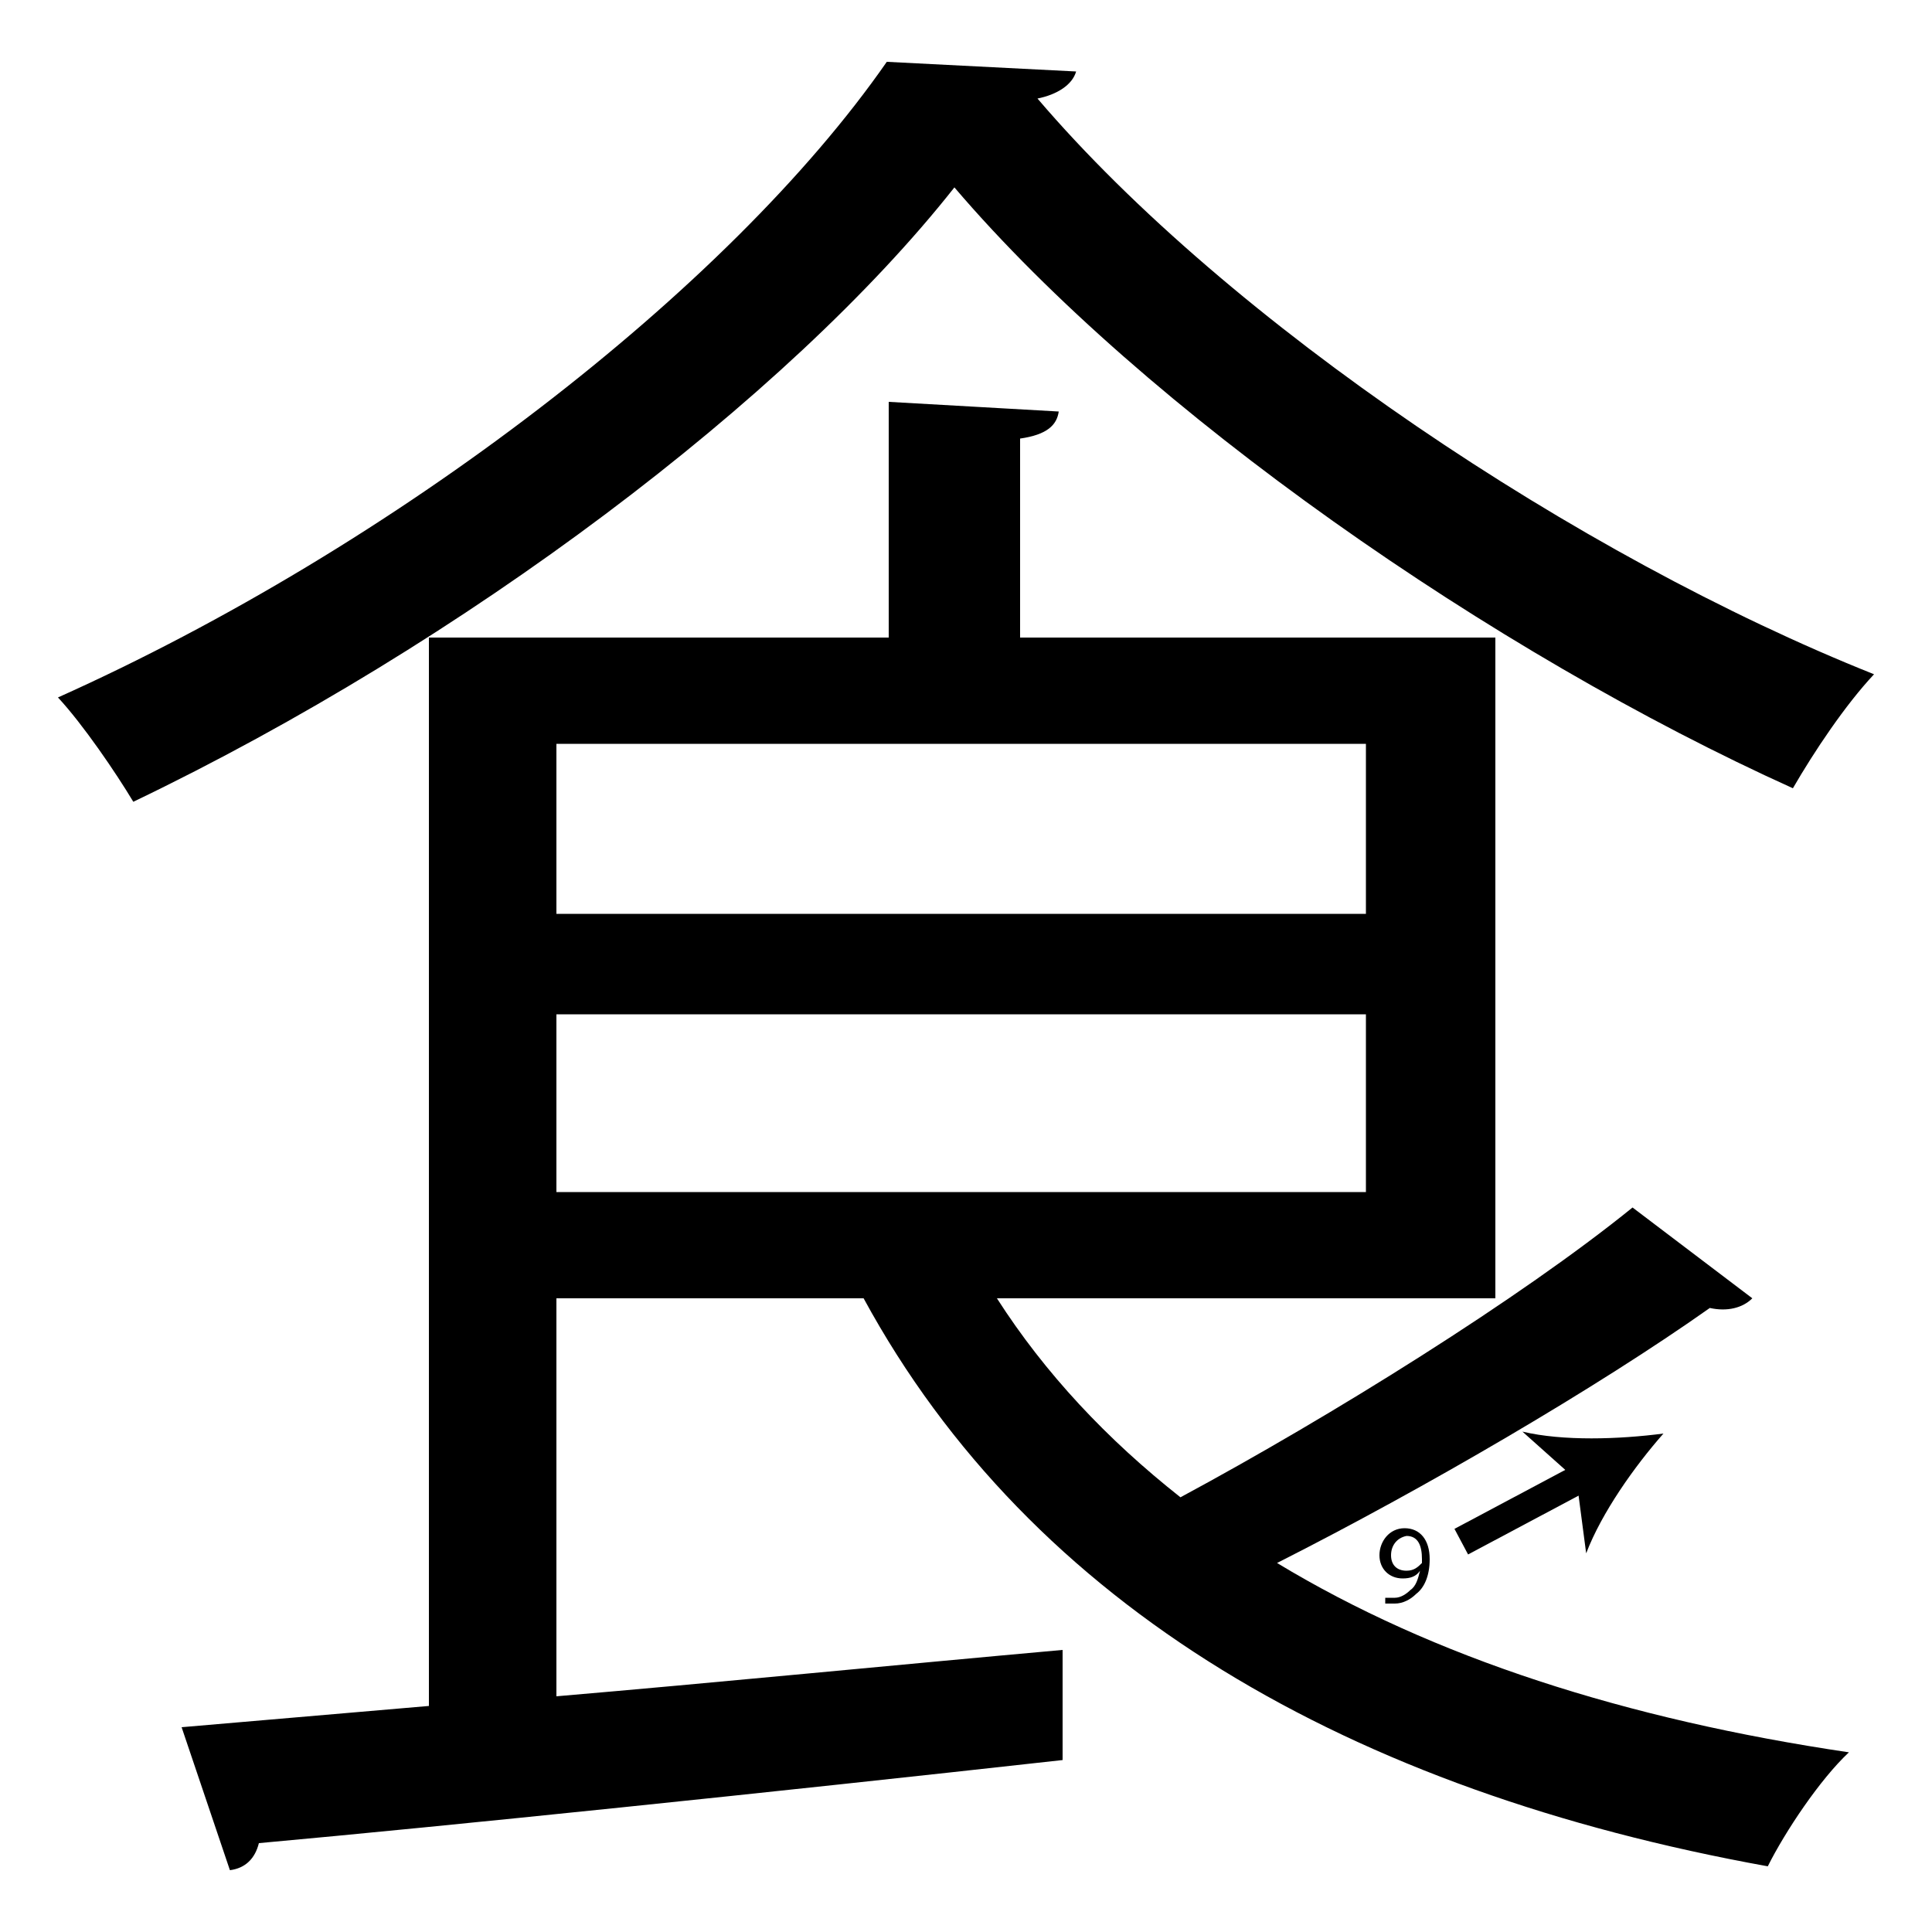 <?xml version="1.0" encoding="utf-8"?>
<!-- Generator: Adobe Illustrator 26.2.1, SVG Export Plug-In . SVG Version: 6.00 Build 0)  -->
<svg version="1.1" xmlns="http://www.w3.org/2000/svg" xmlns:xlink="http://www.w3.org/1999/xlink" x="0px" y="0px"
	 viewBox="0 0 100 100" style="enable-background:new 0 0 100 100;" xml:space="preserve">
<style type="text/css">
	.st0{display:none;}
	.st1{display:inline;}
</style>
<g id="Stroke8">
	<g>
		<path d="M55.7,3.7c-0.2,0.7-1,1.2-2,1.4c9.9,11.6,28,23.7,43.3,29.8c-1.5,1.6-3.1,4-4.2,5.9c-15.5-7-33.5-19.5-43.4-31.1
			C40.8,20.6,24,33.3,6.9,41.5C6,40,4.3,37.5,3,36.1C20.4,28.3,37.7,15,45.9,3.2L55.7,3.7z M51.6,67.2c2.5,3.9,5.7,7.3,9.5,10.3
			c7.8-4.2,17.6-10.3,23.4-15l6.2,4.7c-0.5,0.5-1.3,0.7-2.2,0.5c-5.8,4.1-14.7,9.3-22.4,13.2c8.1,4.9,18.1,8.1,29.6,9.8
			c-1.5,1.4-3.3,4.1-4.2,5.9c-21.6-3.9-38.1-13.4-46.8-29.4H28.8v20.6c8.2-0.7,17.3-1.6,26.2-2.4v5.7c-15.3,1.7-31.7,3.4-41.6,4.3
			c-0.2,0.8-0.7,1.3-1.5,1.4l-2.5-7.4l12.8-1.1V33H46V20.8l8.8,0.5c-0.1,0.7-0.6,1.2-2,1.4V33h24.6v34.2H51.6z M70.7,38.5H28.8v8.8
			h41.9V38.5z M28.8,52.5v9.2h41.9v-9.2H28.8z"/>
	</g>
	<g>
		<line x1="75.6" y1="79.8" x2="86.1" y2="74.2"/>
		<g>
			<rect x="75.2" y="77.3" transform="matrix(0.883 -0.47 0.47 0.883 -27.45 46.222)" width="7.3" height="1.5"/>
			<g>
				<path d="M86.1,74.2c-1.5,1.7-3.2,4.1-4,6.2l-0.5-3.8l-2.8-2.5C80.9,74.6,83.8,74.5,86.1,74.2z"/>
			</g>
		</g>
	</g>
	<g>
		<path d="M71.8,82.7c0.1,0,0.2,0,0.4,0c0.3,0,0.6-0.2,0.8-0.4c0.3-0.2,0.4-0.6,0.5-1h0c-0.2,0.3-0.5,0.4-0.9,0.4
			c-0.7,0-1.2-0.5-1.2-1.2c0-0.7,0.5-1.4,1.3-1.4s1.3,0.6,1.3,1.6c0,0.9-0.3,1.5-0.7,1.8c-0.3,0.3-0.7,0.5-1.1,0.5
			c-0.2,0-0.4,0-0.5,0V82.7z M72,80.5c0,0.5,0.3,0.8,0.8,0.8c0.4,0,0.6-0.2,0.8-0.4c0,0,0-0.1,0-0.2c0-0.7-0.2-1.2-0.8-1.2
			C72.3,79.6,72,80,72,80.5z"/>
	</g>
</g>
<g id="Stroke7" class="st0">
	<g class="st1">
		<path d="M55.7,3.7c-0.2,0.7-1,1.2-2,1.4c9.9,11.6,28,23.7,43.3,29.8c-1.5,1.6-3.1,4-4.2,5.9c-15.5-7-33.5-19.5-43.4-31.1
			C40.8,20.6,24,33.3,6.9,41.5C6,40,4.3,37.5,3,36.1C20.4,28.3,37.7,15,45.9,3.2L55.7,3.7z M66.1,80.9c8.1,4.9,18.1,8.1,29.6,9.8
			c-1.5,1.4-3.3,4.1-4.2,5.9c-21.6-3.9-38.1-13.4-46.8-29.4H28.8v20.6c8.2-0.7,17.3-1.6,26.2-2.4v5.7c-15.3,1.7-31.7,3.4-41.6,4.3
			c-0.2,0.8-0.7,1.3-1.5,1.4l-2.5-7.4l12.8-1.1V33H46V20.8l8.8,0.5c-0.1,0.7-0.6,1.2-2,1.4V33h24.6v34.2H51.6
			c2.5,3.9,5.7,7.3,9.5,10.3 M70.7,38.5H28.8v8.8h41.9V38.5z M28.8,52.5v9.2h41.9v-9.2H28.8z"/>
	</g>
	<g class="st1">
		<path d="M46.1,77.6l-0.3-0.3c-1.9-2.3-3.6-4.9-5.1-7.8l1.3-0.7c1.5,2.8,3.2,5.3,5,7.5l0.3,0.3L46.1,77.6z"/>
		<g>
			<path d="M49.8,80.5c-2-1-4.8-2.1-7-2.3l3.5-1.4l1.8-3.4C48.1,75.5,48.9,78.4,49.8,80.5z"/>
		</g>
	</g>
	<g class="st1">
		<path d="M37,71.2c0-0.5,0.3-0.8,0.8-1l0,0c-0.4-0.2-0.6-0.5-0.6-0.9c0-0.6,0.5-1,1.2-1c0.8,0,1.1,0.5,1.1,1c0,0.3-0.2,0.7-0.6,0.9
			v0c0.5,0.2,0.8,0.5,0.8,1c0,0.7-0.6,1.1-1.3,1.1C37.5,72.2,37,71.7,37,71.2z M39.1,71.1c0-0.5-0.3-0.7-0.9-0.9
			c-0.5,0.1-0.7,0.4-0.7,0.8c0,0.4,0.3,0.7,0.8,0.7C38.8,71.8,39.1,71.5,39.1,71.1z M37.6,69.2c0,0.4,0.3,0.6,0.7,0.7
			c0.3-0.1,0.6-0.4,0.6-0.7c0-0.3-0.2-0.6-0.7-0.6C37.9,68.6,37.6,68.9,37.6,69.2z"/>
	</g>
</g>
<g id="Stroke6" class="st0">
	<g class="st1">
		<path d="M55.7,3.7c-0.2,0.7-1,1.2-2,1.4c9.9,11.6,28,23.7,43.3,29.8c-1.5,1.6-3.1,4-4.2,5.9c-15.5-7-33.5-19.5-43.4-31.1
			C40.8,20.6,24,33.3,6.9,41.5C6,40,4.3,37.5,3,36.1C20.4,28.3,37.7,15,45.9,3.2L55.7,3.7z M44.7,67.2H28.8v20.6
			c8.2-0.7,17.3-1.6,26.2-2.4v5.7c-15.3,1.7-31.7,3.4-41.6,4.3c-0.2,0.8-0.7,1.3-1.5,1.4l-2.5-7.4l12.8-1.1V33H46V20.8l8.8,0.5
			c-0.1,0.7-0.6,1.2-2,1.4V33h24.6v34.2H51.6 M66.1,80.9 M70.7,38.5H28.8v8.8h41.9V38.5z M28.8,52.5v9.2h41.9v-9.2H28.8z"/>
	</g>
	<g class="st1">
		<path d="M34.4,84c-1.2,0-2.3-0.4-3-1.1c-0.6-0.6-1-1.4-1-2.2V68h1.5v12.7c0,0.5,0.3,0.9,0.5,1.1c0.5,0.5,1.3,0.8,2.2,0.7l5.4-0.3
			l0.1,1.5L34.6,84C34.5,84,34.5,84,34.4,84z"/>
		<g>
			<path d="M44.5,82.8c-2.1,0.9-4.7,2.4-6.2,3.9l1.1-3.6l-1.5-3.5C39.6,80.9,42.4,82.1,44.5,82.8z"/>
		</g>
	</g>
	<g class="st1">
		<path d="M36,68.3v0.3l-1.7,3.5h-0.5l1.7-3.4v0h-1.9v-0.4H36z"/>
	</g>
</g>
<g id="Stroke5" class="st0">
	<g class="st1">
		<path d="M55.7,3.7c-0.2,0.7-1,1.2-2,1.4c9.9,11.6,28,23.7,43.3,29.8c-1.5,1.6-3.1,4-4.2,5.9c-15.5-7-33.5-19.5-43.4-31.1
			C40.8,20.6,24,33.3,6.9,41.5C6,40,4.3,37.5,3,36.1C20.4,28.3,37.7,15,45.9,3.2L55.7,3.7z M28.8,47.3h41.9v-8.8H22.2
			c-0.1,0.1,0-5.5,0-5.5H46V20.8l8.8,0.5c-0.1,0.7-0.6,1.2-2,1.4V33h24.6v34.2H51.6h-6.9H28.8v-5.5h41.9v-9.2
			C70,52,28.8,52.3,28.8,52.3V47.3h41.9"/>
	</g>
	<g class="st1">
		<path d="M28.6,71.8c0.6,0,13,0,13,0"/>
		<g>
			<rect x="28.6" y="71" width="8.4" height="1.5"/>
			<g>
				<path d="M41.6,71.8c-2.1,0.8-4.8,2.1-6.4,3.6l1.3-3.6l-1.3-3.6C36.8,69.6,39.5,71,41.6,71.8z"/>
			</g>
		</g>
	</g>
	<g class="st1">
		<path d="M31.1,74.3c-0.1,0-0.2,0-0.4,0c-0.8,0.1-1.3,0.7-1.4,1.4h0c0.2-0.2,0.5-0.4,0.9-0.4c0.7,0,1.2,0.5,1.2,1.3
			c0,0.7-0.5,1.4-1.3,1.4c-0.8,0-1.4-0.6-1.4-1.7c0-0.8,0.3-1.4,0.7-1.8c0.3-0.3,0.8-0.5,1.2-0.6c0.2,0,0.3,0,0.4,0V74.3z M31,76.6
			c0-0.6-0.3-0.9-0.8-0.9c-0.3,0-0.6,0.2-0.8,0.5c0,0.1-0.1,0.1-0.1,0.2c0,0.6,0.3,1.1,0.9,1.1C30.7,77.5,31,77.1,31,76.6z"/>
	</g>
</g>
<g id="Stroke4" class="st0">
	<g class="st1">
		<path d="M55.7,3.7c-0.2,0.7-1,1.2-2,1.4c9.9,11.6,28,23.7,43.3,29.8c-1.5,1.6-3.1,4-4.2,5.9c-15.5-7-33.5-19.5-43.4-31.1
			C40.8,20.6,24,33.3,6.9,41.5C6,40,4.3,37.5,3,36.1C20.4,28.3,37.7,15,45.9,3.2L55.7,3.7z M28.8,47.3h41.9v-8.8H28.8h-6.6V33H46
			V20.8l8.8,0.5c-0.1,0.7-0.6,1.2-2,1.4V33h24.6v34.2h-6.7v-5.5v-9.2H28.8V47.3c1,0,15,0,15,0"/>
	</g>
	<g class="st1">
		<path d="M28.7,56.6c0.8,0,12.6,0,12.6,0"/>
		<g>
			<rect x="28.7" y="55.9" width="8" height="1.5"/>
			<g>
				<path d="M41.3,56.6c-2.1,0.8-4.8,2.1-6.4,3.6l1.3-3.6l-1.3-3.6C36.5,54.5,39.2,55.8,41.3,56.6z"/>
			</g>
		</g>
	</g>
	<g class="st1">
		<path d="M31.3,59.4h-1.5l-0.1,1c0.1,0,0.2,0,0.3,0c0.3,0,0.6,0.1,0.8,0.2c0.3,0.2,0.6,0.5,0.6,1c0,0.8-0.6,1.3-1.5,1.3
			c-0.4,0-0.8-0.1-1-0.2l0.1-0.4c0.2,0.1,0.5,0.2,0.8,0.2c0.5,0,0.9-0.3,0.9-0.8c0-0.5-0.3-0.9-1.1-0.9c-0.2,0-0.4,0-0.5,0l0.3-1.9
			h1.9V59.4z"/>
	</g>
</g>
<g id="Stroke3" class="st0">
	<g class="st1">
		<path d="M55.7,3.7c-0.2,0.7-1,1.2-2,1.4c9.9,11.6,28,23.7,43.3,29.8c-1.5,1.6-3.1,4-4.2,5.9c-15.5-7-33.5-19.5-43.4-31.1
			C40.8,20.6,24,33.3,6.9,41.5C6,40,4.3,37.5,3,36.1C20.4,28.3,37.7,15,45.9,3.2L55.7,3.7z M70.7,61.7v-9.2v-5.2v-8.8H28.8h-6.6V33
			H46V20.8l8.8,0.5c-0.1,0.7-0.6,1.2-2,1.4V33h24.6v34.2h-6.8"/>
	</g>
	<g class="st1">
		<path d="M22.6,42.3c0.3,0,12.3,0,12.3,0"/>
		<g>
			<rect x="22.6" y="41.6" width="7.8" height="1.5"/>
			<g>
				<path d="M34.9,42.3c-2.1,0.8-4.8,2.1-6.4,3.6l1.3-3.6l-1.3-3.6C30.1,40.2,32.7,41.5,34.9,42.3z"/>
			</g>
		</g>
	</g>
	<g class="st1">
		<path d="M24.2,48.7v-1.1h-1.8v-0.3l1.7-2.5h0.6v2.4h0.5v0.4h-0.5v1.1H24.2z M24.2,47.2v-1.3c0-0.2,0-0.4,0-0.6h0
			c-0.1,0.2-0.2,0.4-0.3,0.6l-1,1.3v0H24.2z"/>
	</g>
</g>
<g id="Stroke2" class="st0">
	<g class="st1">
		<path d="M55.7,3.7c-0.2,0.7-1,1.2-2,1.4c9.9,11.6,28,23.7,43.3,29.8c-1.5,1.6-3.1,4-4.2,5.9c-15.5-7-33.5-19.5-43.4-31.1
			C40.8,20.6,24,33.3,6.9,41.5C6,40,4.3,37.5,3,36.1C20.4,28.3,37.7,15,45.9,3.2L55.7,3.7z M22.2,33H46V20.8l8.8,0.5
			c-0.1,0.7-0.6,1.2-2,1.4V33 M51.6,67.2"/>
	</g>
	<g class="st1">
		<line x1="42.4" y1="23.7" x2="42.4" y2="33.4"/>
		<g>
			<rect x="41.6" y="23.7" width="1.5" height="5.2"/>
			<g>
				<path d="M42.4,33.4c-0.8-2.1-2.1-4.8-3.6-6.4l3.6,1.3l3.6-1.3C44.5,28.7,43.2,31.3,42.4,33.4z"/>
			</g>
		</g>
	</g>
	<g class="st1">
		<path d="M38.3,25.4c0.1,0.1,0.5,0.2,0.9,0.2c0.7,0,0.9-0.4,0.9-0.8c0-0.5-0.5-0.8-1-0.8h-0.3v-0.4H39c0.4,0,0.9-0.2,0.9-0.7
			c0-0.3-0.2-0.6-0.7-0.6c-0.3,0-0.6,0.1-0.8,0.3l-0.1-0.4c0.2-0.1,0.6-0.3,1-0.3c0.8,0,1.1,0.5,1.1,0.9c0,0.4-0.2,0.7-0.7,0.9v0
			c0.5,0.1,0.9,0.5,0.9,1c0,0.6-0.5,1.2-1.4,1.2c-0.4,0-0.8-0.1-1-0.3L38.3,25.4z"/>
	</g>
</g>
<g id="Stroke1" class="st0">
	<g class="st1">
		<path d="M55.7,3.7c-0.2,0.7-1,1.2-2,1.4c9.9,11.6,28,23.7,43.3,29.8c-1.5,1.6-3.1,4-4.2,5.9c-15.5-7-33.5-19.5-43.4-31.1
			C40.8,20.6,24,33.3,6.9,41.5C6,40,4.3,37.5,3,36.1C20.4,28.3,37.7,15,45.9,3.2L55.7,3.7z"/>
	</g>
	<g class="st1">
		<path d="M54.1,21c-1.9-1.5-3.6-3.2-5.2-5.1l1.1-1c1.5,1.8,3.2,3.4,5.1,4.9L54.1,21z"/>
		<g>
			<path d="M58.2,23.1c-2.2-0.6-5.1-1.1-7.3-0.9l3.2-2.1l1.1-3.6C55.7,18.6,57,21.2,58.2,23.1z"/>
		</g>
	</g>
	<g class="st1">
		<path d="M45.2,20.4V20l0.4-0.4c1-0.9,1.4-1.5,1.5-2c0-0.4-0.2-0.8-0.8-0.8c-0.4,0-0.6,0.2-0.8,0.3l-0.2-0.4
			c0.3-0.2,0.7-0.4,1.1-0.4c0.8,0,1.2,0.6,1.2,1.1c0,0.7-0.5,1.3-1.3,2.1L46,19.9v0h1.8v0.4H45.2z"/>
	</g>
</g>
<g id="Stroke0" class="st0">
	<g class="st1">
		<path d="M49.4,9.7C40.8,20.6,24,33.3,6.9,41.5C6,40,4.3,37.5,3,36.1C20.4,28.3,37.7,15,45.9,3.2l9.8,0.5c-0.2,0.7-1,1.2-2,1.4"/>
	</g>
	<g class="st1">
		<path d="M51.1,15.1l-1.1-1l0.3-0.3c2-2.3,4-4.6,5.9-7l1.2,0.9c-1.9,2.4-3.9,4.7-5.9,7L51.1,15.1z"/>
		<g>
			<path d="M47.5,18c0.8-2.1,1.6-5,1.7-7.1l1.8,3.4l3.5,1.4C52.3,15.9,49.5,16.9,47.5,18z"/>
		</g>
	</g>
	<g class="st1">
		<path d="M58.9,6.3L58.9,6.3l-0.7,0.4l-0.1-0.4L59,5.8h0.4v3.9h-0.5V6.3z"/>
	</g>
</g>
<g id="Kanji" class="st0">
	<g class="st1">
		<path d="M55.7,3.7c-0.2,0.7-1,1.2-2,1.4c9.9,11.6,28,23.7,43.3,29.8c-1.5,1.6-3.1,4-4.2,5.9c-15.5-7-33.5-19.5-43.4-31.1
			C40.8,20.6,24,33.3,6.9,41.5C6,40,4.3,37.5,3,36.1C20.4,28.3,37.7,15,45.9,3.2L55.7,3.7z M51.6,67.2c2.5,3.9,5.7,7.3,9.5,10.3
			c7.8-4.2,17.6-10.3,23.4-15l6.2,4.7c-0.5,0.5-1.3,0.7-2.2,0.5c-5.8,4.1-14.7,9.3-22.4,13.2c8.1,4.9,18.1,8.1,29.6,9.8
			c-1.5,1.4-3.3,4.1-4.2,5.9c-21.6-3.9-38.1-13.4-46.8-29.4H28.8v20.6c8.2-0.7,17.3-1.6,26.2-2.4v5.7c-15.3,1.7-31.7,3.4-41.6,4.3
			c-0.2,0.8-0.7,1.3-1.5,1.4l-2.5-7.4l12.8-1.1V33H46V20.8l8.8,0.5c-0.1,0.7-0.6,1.2-2,1.4V33h24.6v34.2H51.6z M70.7,38.5H28.8v8.8
			h41.9V38.5z M28.8,52.5v9.2h41.9v-9.2H28.8z"/>
	</g>
</g>
</svg>
